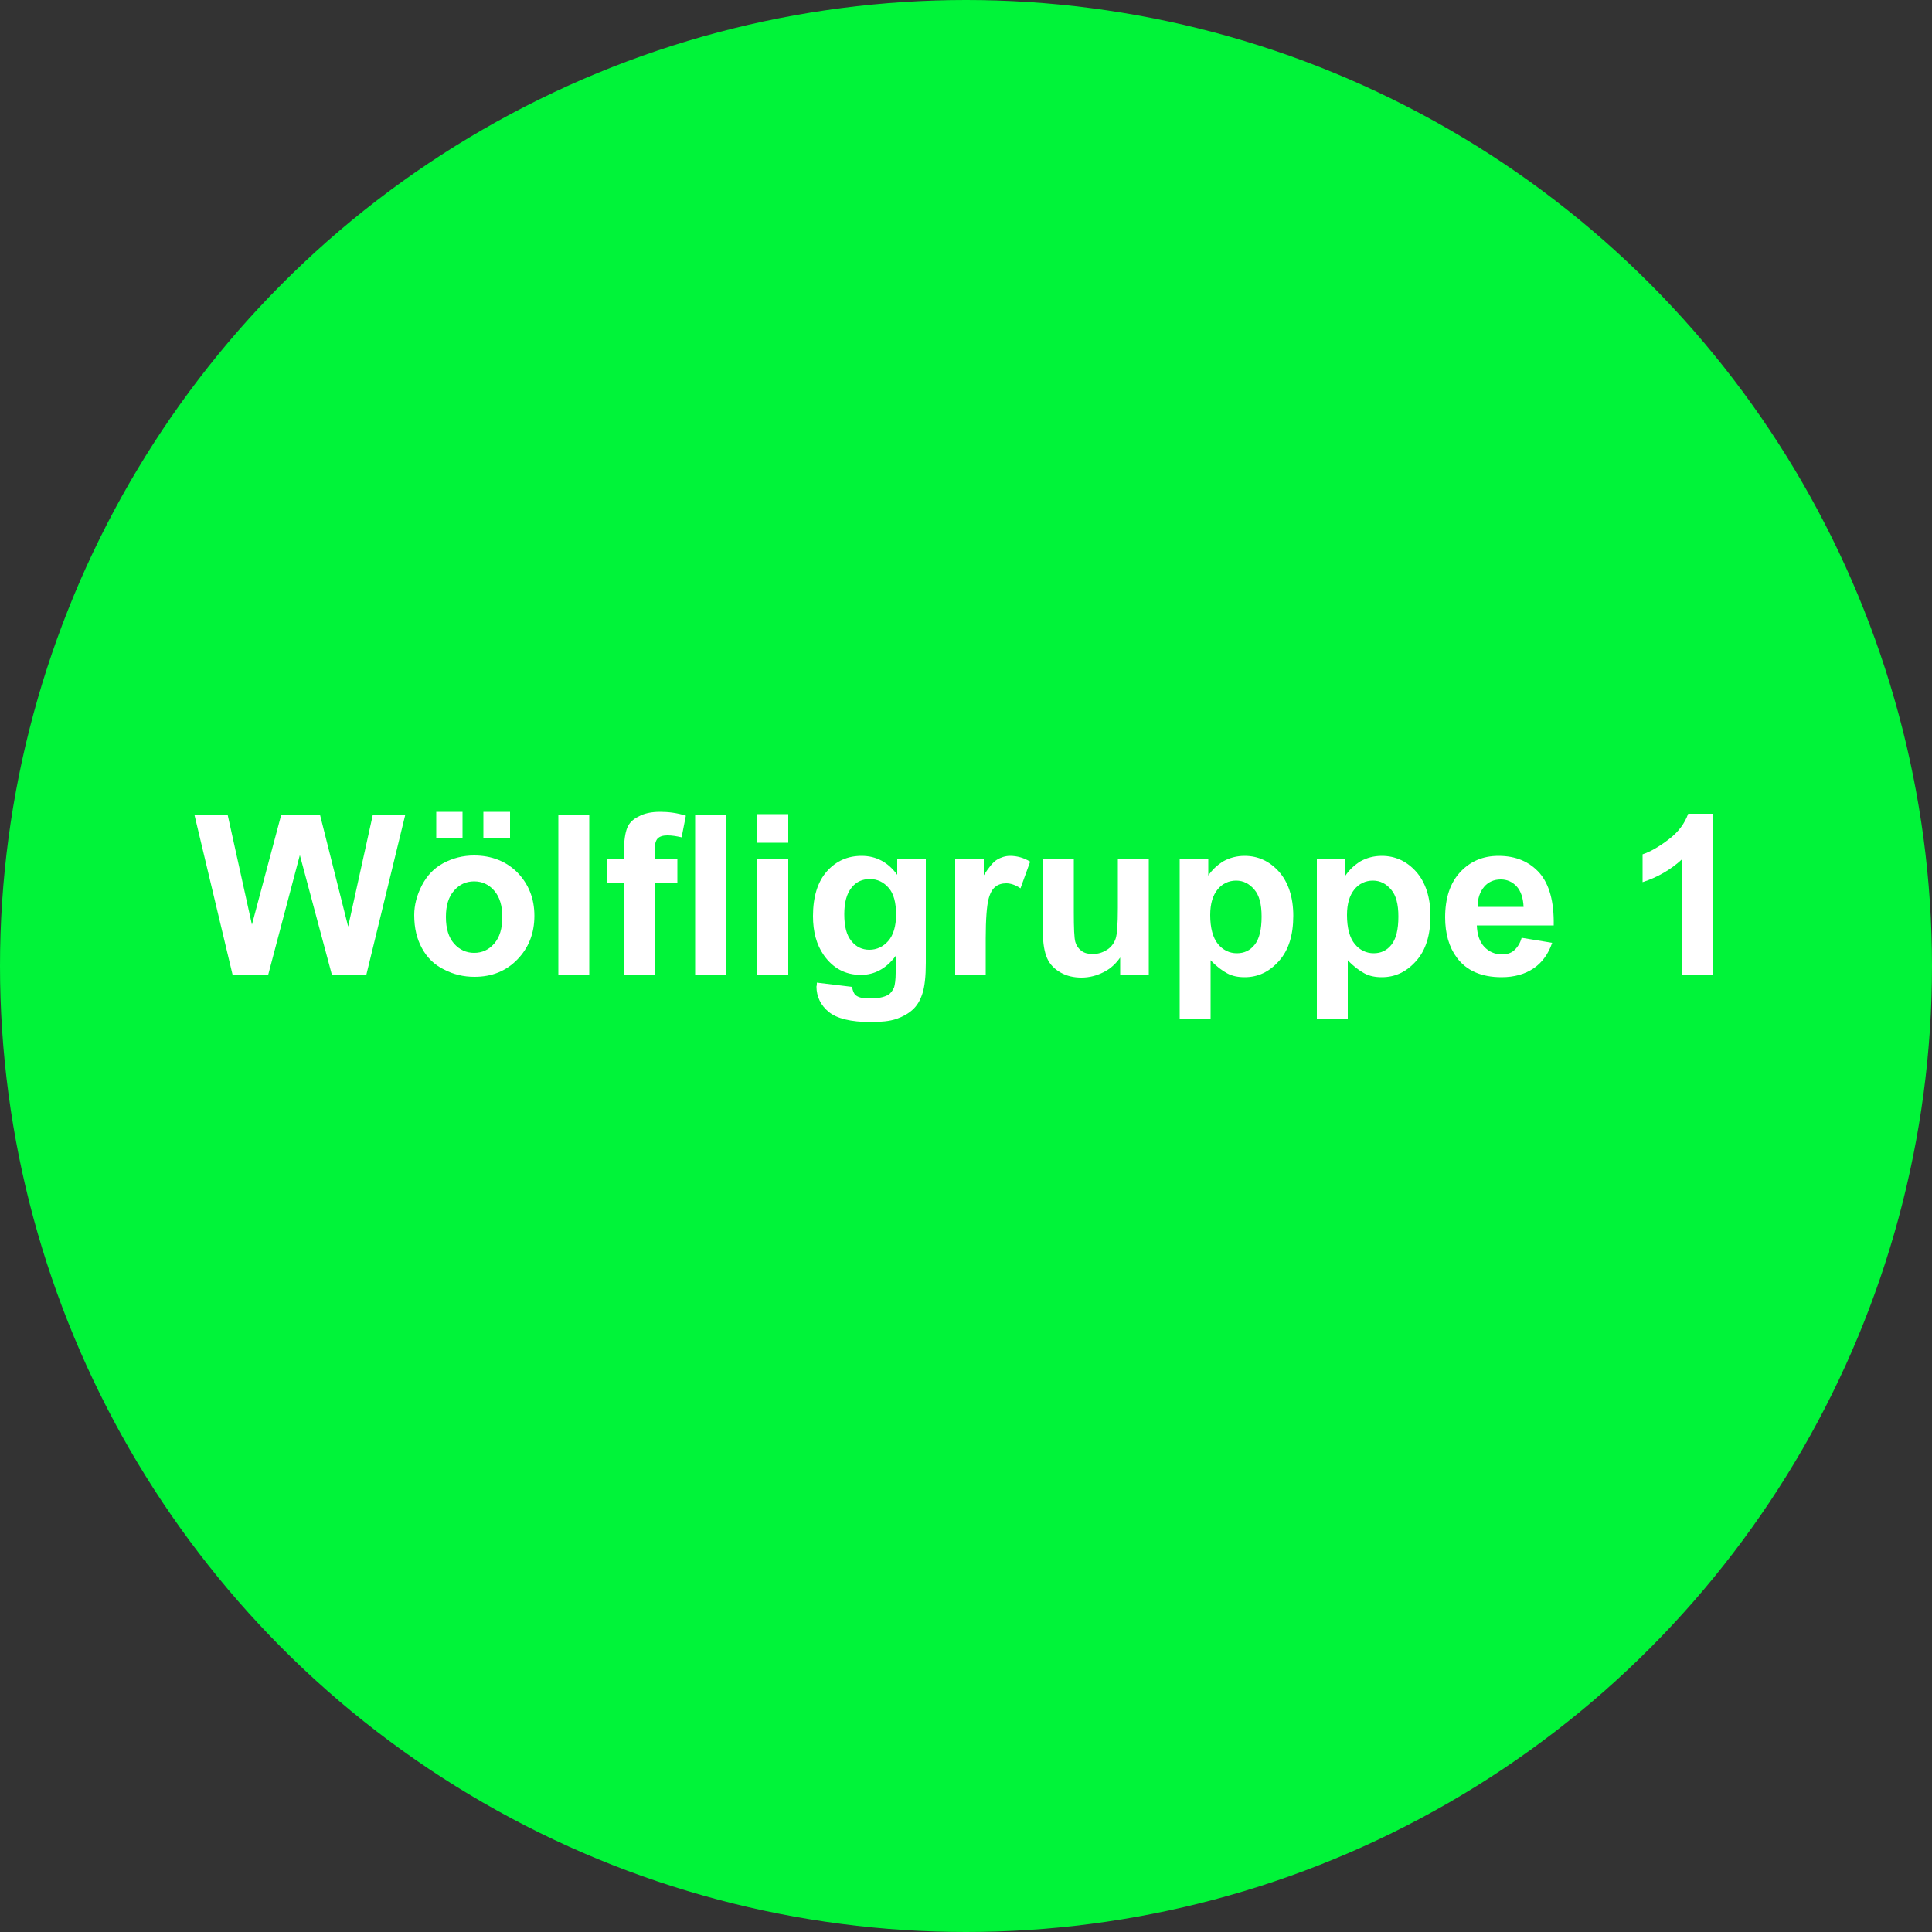 <?xml version="1.0" encoding="utf-8"?>
<!-- Generator: Adobe Illustrator 23.0.1, SVG Export Plug-In . SVG Version: 6.00 Build 0)  -->
<svg version="1.1" id="Ebene_1" xmlns="http://www.w3.org/2000/svg" xmlns:xlink="http://www.w3.org/1999/xlink" x="0px" y="0px"
	 viewBox="0 0 500 500" style="enable-background:new 0 0 500 500;" xml:space="preserve">
<rect x="0" y="0" width="500" height="500" fill="#333333" stroke="none"/>
<style type="text/css">
	.st0{fill:#00F439;}
	.st1{fill:none;}
	.st2{fill:#FFFFFF;}
</style>
<circle class="st0" cx="250" cy="250" r="250"/>
<g>
	<rect x="21" y="210.8" class="st1" width="461" height="62.1"/>
	<path class="st2" d="M60.2,252.3l-9.9-41.5h8.6l6.3,28.5l7.6-28.5h10l7.3,29l6.4-29h8.4l-10.1,41.5h-8.9l-8.3-31l-8.2,31H60.2z"/>
	<path class="st2" d="M107.2,236.8c0-2.6,0.7-5.2,2-7.7c1.3-2.5,3.1-4.4,5.5-5.7c2.4-1.3,5.1-2,8-2c4.5,0,8.3,1.5,11.2,4.4
		c2.9,3,4.4,6.7,4.4,11.2c0,4.6-1.5,8.3-4.4,11.3c-2.9,3-6.6,4.5-11.1,4.5c-2.8,0-5.4-0.6-7.9-1.9c-2.5-1.2-4.4-3.1-5.7-5.5
		S107.2,240.3,107.2,236.8z M112.9,216.9v-6.8h6.8v6.8H112.9z M115.4,237.3c0,3,0.7,5.3,2.1,6.9s3.2,2.4,5.2,2.4
		c2.1,0,3.8-0.8,5.2-2.4c1.4-1.6,2.1-3.9,2.1-6.9c0-2.9-0.7-5.2-2.1-6.8c-1.4-1.6-3.1-2.4-5.2-2.4c-2.1,0-3.8,0.8-5.2,2.4
		S115.4,234.3,115.4,237.3z M125.1,216.9v-6.8h6.9v6.8H125.1z"/>
	<path class="st2" d="M144.5,252.3v-41.5h8v41.5H144.5z"/>
	<path class="st2" d="M157.1,222.2h4.4V220c0-2.5,0.3-4.4,0.8-5.7s1.5-2.3,3-3c1.4-0.8,3.3-1.2,5.5-1.2c2.3,0,4.5,0.3,6.7,1
		l-1.1,5.6c-1.3-0.3-2.5-0.5-3.7-0.5c-1.2,0-2,0.3-2.5,0.8c-0.5,0.5-0.8,1.6-0.8,3.1v2.1h5.9v6.3h-5.9v23.8h-8v-23.8h-4.4V222.2z"/>
	<path class="st2" d="M179.9,252.3v-41.5h8v41.5H179.9z"/>
	<path class="st2" d="M196,218.1v-7.4h8v7.4H196z M196,252.3v-30.1h8v30.1H196z"/>
	<path class="st2" d="M211.4,254.3l9.1,1.1c0.2,1.1,0.5,1.8,1,2.2c0.8,0.6,1.9,0.8,3.6,0.8c2.1,0,3.6-0.3,4.7-0.9
		c0.7-0.4,1.2-1.1,1.6-2c0.2-0.7,0.4-1.9,0.4-3.7v-4.4c-2.4,3.2-5.4,4.9-9,4.9c-4,0-7.2-1.7-9.6-5.1c-1.9-2.7-2.8-6.1-2.8-10.1
		c0-5,1.2-8.9,3.6-11.6c2.4-2.7,5.4-4,9-4c3.7,0,6.8,1.6,9.2,4.9v-4.2h7.4v27c0,3.5-0.3,6.2-0.9,8c-0.6,1.8-1.4,3.1-2.5,4.1
		c-1.1,1-2.5,1.8-4.2,2.4c-1.8,0.6-4,0.8-6.7,0.8c-5.1,0-8.7-0.9-10.8-2.6c-2.1-1.7-3.2-4-3.2-6.6
		C211.4,255,211.4,254.7,211.4,254.3z M218.5,236.6c0,3.2,0.6,5.5,1.9,7c1.2,1.5,2.8,2.2,4.6,2.2c1.9,0,3.6-0.8,4.9-2.3
		c1.3-1.5,2-3.8,2-6.8c0-3.1-0.6-5.4-1.9-6.9c-1.3-1.5-2.9-2.3-4.9-2.3c-1.9,0-3.5,0.7-4.7,2.2C219.1,231.3,218.5,233.6,218.5,236.6
		z"/>
	<path class="st2" d="M255.2,252.3h-8v-30.1h7.4v4.3c1.3-2,2.4-3.4,3.4-4c1-0.6,2.2-1,3.4-1c1.8,0,3.6,0.5,5.2,1.5l-2.5,6.9
		c-1.3-0.9-2.6-1.3-3.7-1.3c-1.1,0-2.1,0.3-2.8,0.9c-0.8,0.6-1.4,1.7-1.8,3.3c-0.4,1.6-0.7,5-0.7,10.1V252.3z"/>
	<path class="st2" d="M289.9,252.3v-4.5c-1.1,1.6-2.5,2.9-4.3,3.8c-1.8,0.9-3.7,1.4-5.7,1.4c-2,0-3.8-0.4-5.4-1.3
		c-1.6-0.9-2.8-2.1-3.5-3.7c-0.7-1.6-1.1-3.8-1.1-6.7v-19h8V236c0,4.2,0.1,6.8,0.4,7.8c0.3,1,0.8,1.7,1.6,2.3
		c0.8,0.6,1.8,0.8,2.9,0.8c1.4,0,2.6-0.4,3.7-1.1c1.1-0.7,1.8-1.7,2.2-2.8s0.6-3.8,0.6-8.1v-12.7h8v30.1H289.9z"/>
	<path class="st2" d="M305.3,222.2h7.4v4.4c1-1.5,2.3-2.7,3.9-3.7c1.6-0.9,3.5-1.4,5.5-1.4c3.5,0,6.5,1.4,8.9,4.1
		c2.4,2.7,3.7,6.6,3.7,11.4c0,5-1.2,8.9-3.7,11.7c-2.5,2.8-5.4,4.2-8.9,4.2c-1.7,0-3.2-0.3-4.5-1c-1.3-0.7-2.8-1.8-4.3-3.4v15.2h-8
		V222.2z M313.2,236.8c0,3.4,0.7,5.9,2,7.5s3,2.4,4.9,2.4c1.9,0,3.4-0.7,4.6-2.2c1.2-1.5,1.8-3.9,1.8-7.3c0-3.2-0.6-5.5-1.9-7
		s-2.8-2.3-4.7-2.3c-1.9,0-3.6,0.8-4.8,2.3S313.2,233.8,313.2,236.8z"/>
	<path class="st2" d="M340.8,222.2h7.4v4.4c1-1.5,2.3-2.7,3.9-3.7c1.6-0.9,3.5-1.4,5.5-1.4c3.5,0,6.5,1.4,8.9,4.1
		c2.4,2.7,3.7,6.6,3.7,11.4c0,5-1.2,8.9-3.7,11.7c-2.5,2.8-5.4,4.2-8.9,4.2c-1.7,0-3.2-0.3-4.5-1c-1.3-0.7-2.8-1.8-4.3-3.4v15.2h-8
		V222.2z M348.6,236.8c0,3.4,0.7,5.9,2,7.5s3,2.4,4.9,2.4c1.9,0,3.4-0.7,4.6-2.2c1.2-1.5,1.8-3.9,1.8-7.3c0-3.2-0.6-5.5-1.9-7
		s-2.8-2.3-4.7-2.3c-1.9,0-3.6,0.8-4.8,2.3S348.6,233.8,348.6,236.8z"/>
	<path class="st2" d="M393.8,242.7l7.9,1.3c-1,2.9-2.6,5.1-4.8,6.6c-2.2,1.5-5,2.3-8.3,2.3c-5.2,0-9.1-1.7-11.6-5.1
		c-2-2.7-3-6.2-3-10.4c0-5,1.3-8.9,3.9-11.7c2.6-2.8,5.9-4.2,9.9-4.2c4.5,0,8,1.5,10.6,4.4c2.6,3,3.8,7.5,3.7,13.6h-19.9
		c0.1,2.4,0.7,4.2,1.9,5.5c1.2,1.3,2.8,2,4.6,2c1.2,0,2.3-0.3,3.1-1S393.4,244.2,393.8,242.7z M394.3,234.7
		c-0.1-2.3-0.7-4.1-1.8-5.3c-1.1-1.2-2.5-1.8-4.1-1.8c-1.7,0-3.2,0.6-4.3,1.9c-1.1,1.3-1.7,3-1.7,5.2H394.3z"/>
	<path class="st2" d="M443.4,252.3h-8v-30c-2.9,2.7-6.3,4.7-10.3,6v-7.2c2.1-0.7,4.3-2,6.8-3.9s4.1-4.1,5-6.6h6.5V252.3z"/>
</g>
<g>
</g>
<g>
</g>
<g>
</g>
<g>
</g>
<g>
</g>
<g>
</g>
<g>
</g>
<g>
</g>
<g>
</g>
<g>
</g>
<g>
</g>
</svg>
